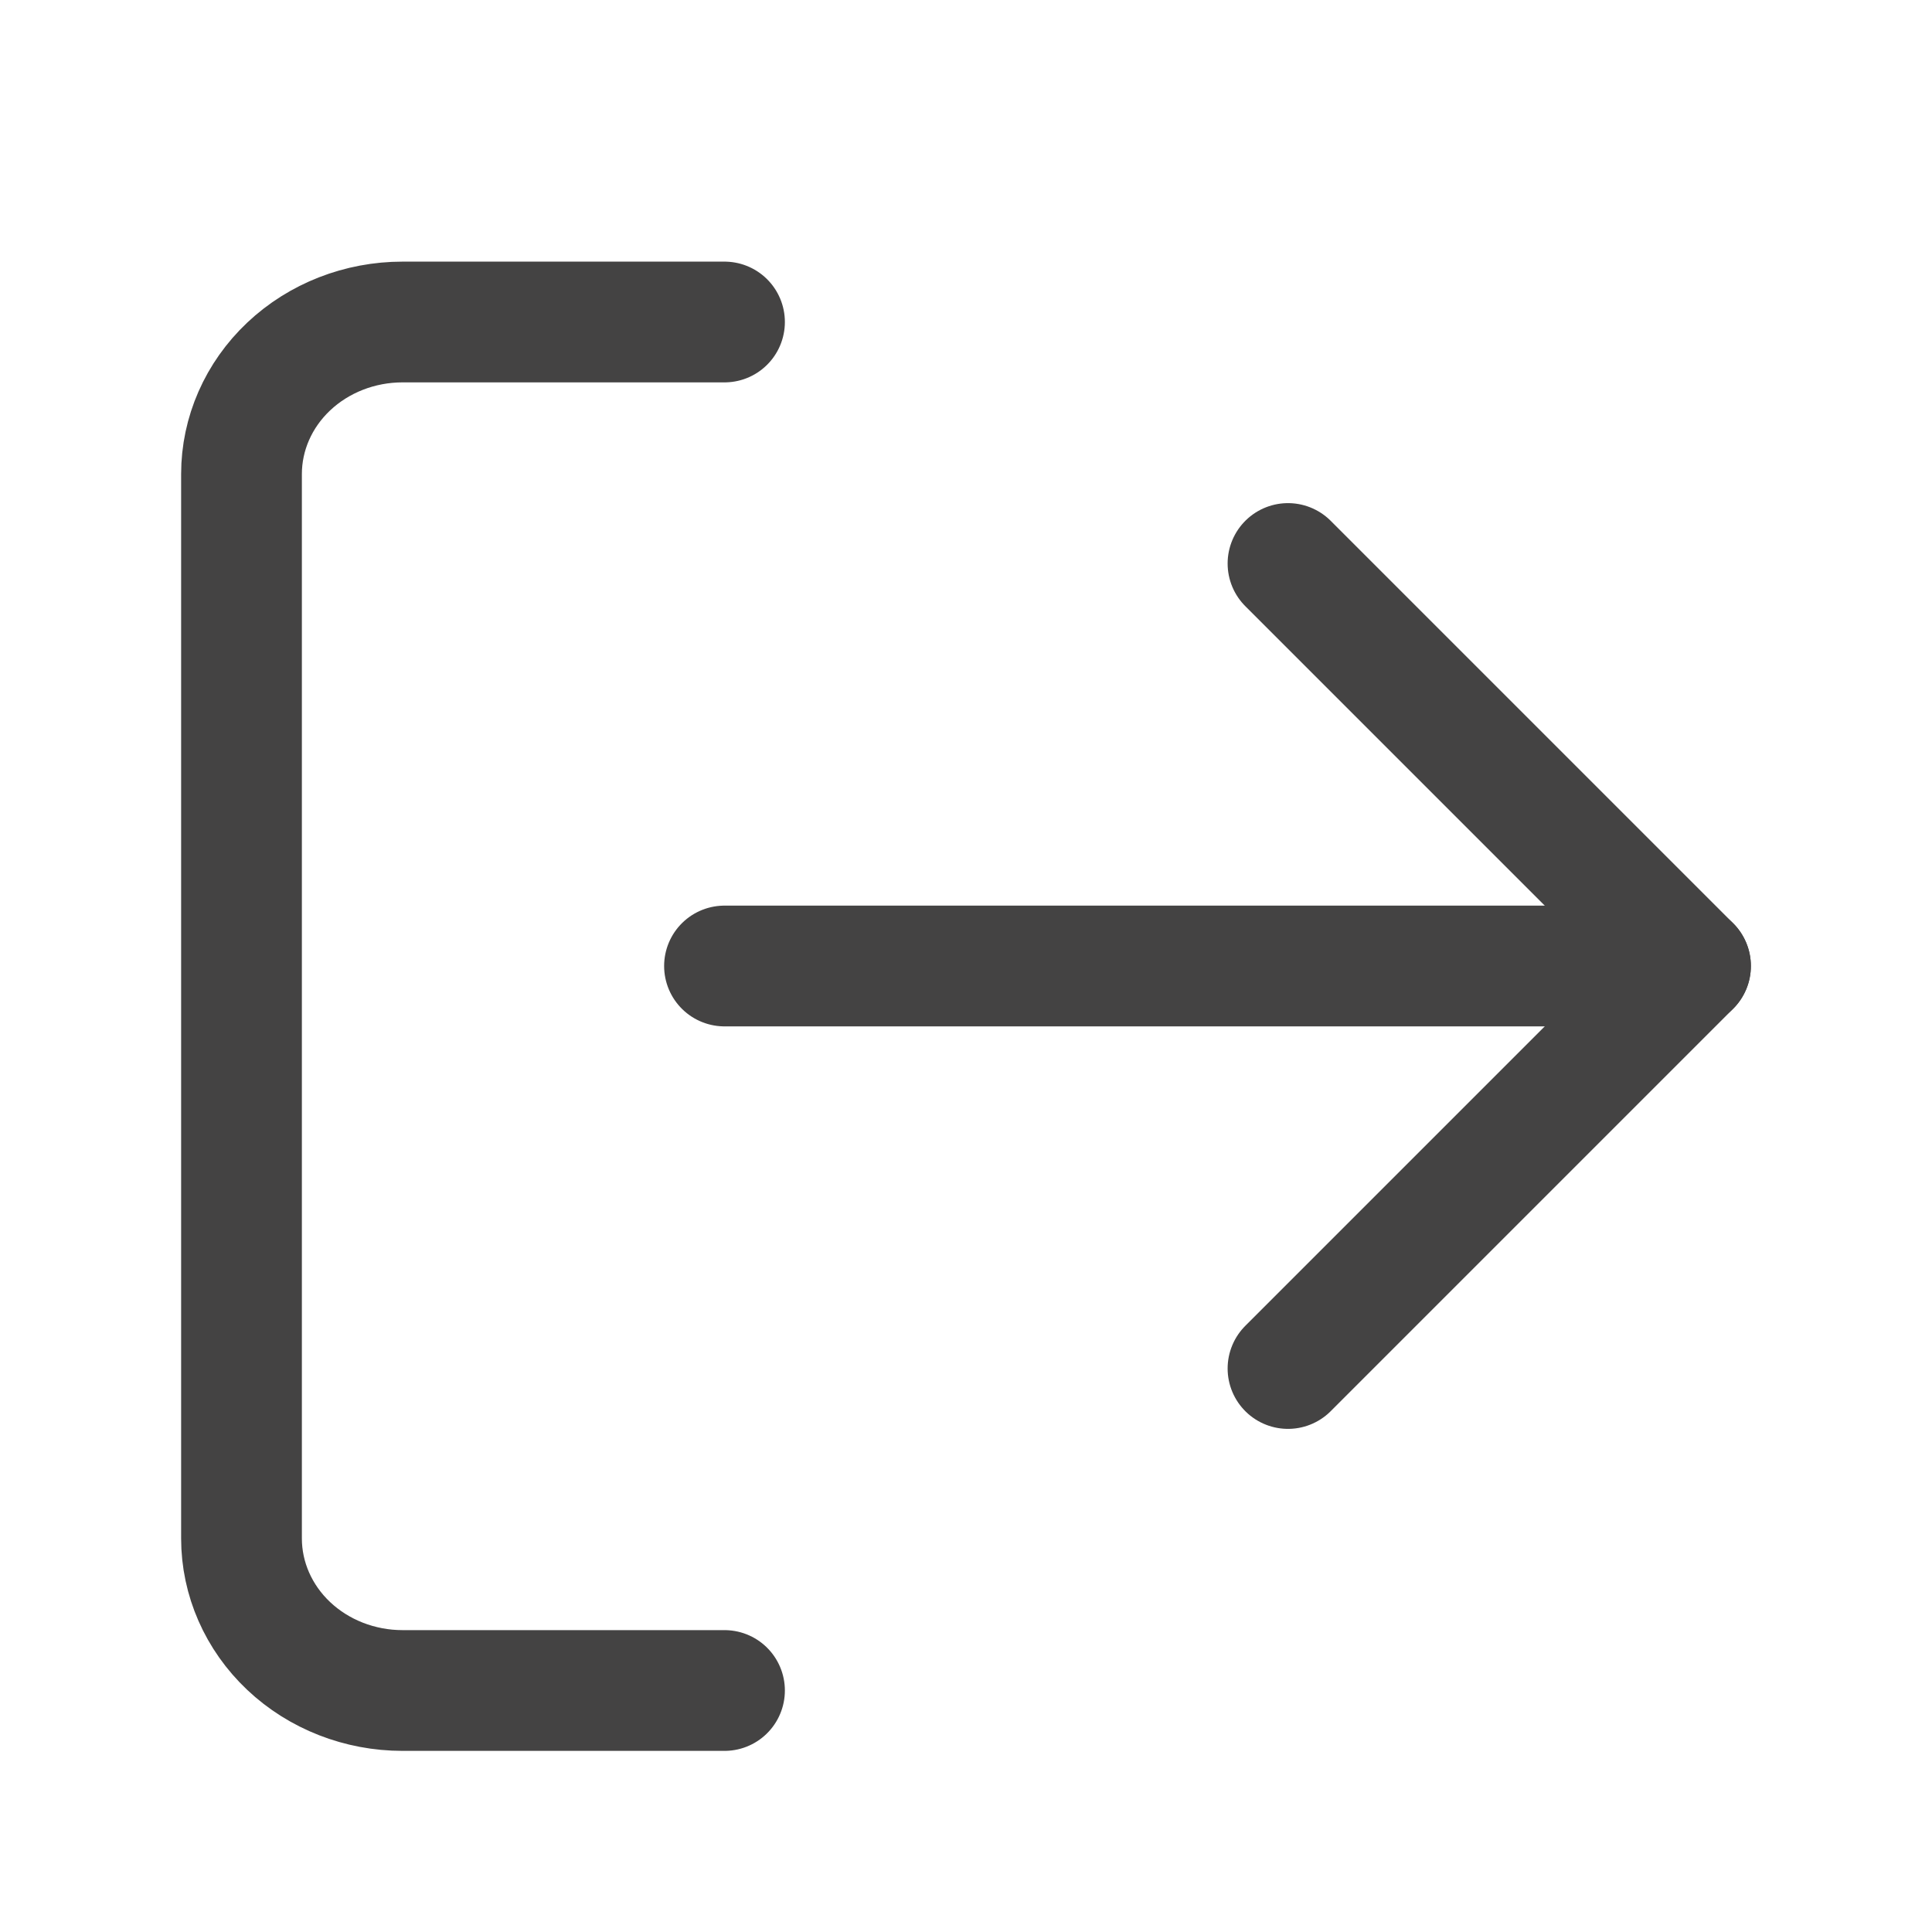 <svg width="24" height="24" viewBox="0 0 24 24" fill="none" xmlns="http://www.w3.org/2000/svg">
<path d="M9 21H5C4.47 21 3.961 20.801 3.586 20.447C3.211 20.093 3 19.612 3 19.111V5.889C3 5.388 3.211 4.907 3.586 4.553C3.961 4.199 4.47 4 5 4H9" stroke="#444343" stroke-width="1.5" stroke-linecap="round" stroke-linejoin="round"/>
<path d="M16 17L21 12L16 7" stroke="#444343" stroke-width="1.5" stroke-linecap="round" stroke-linejoin="round"/>
<path d="M21 12H9" stroke="#444343" stroke-width="1.5" stroke-linecap="round" stroke-linejoin="round"/>
</svg>
